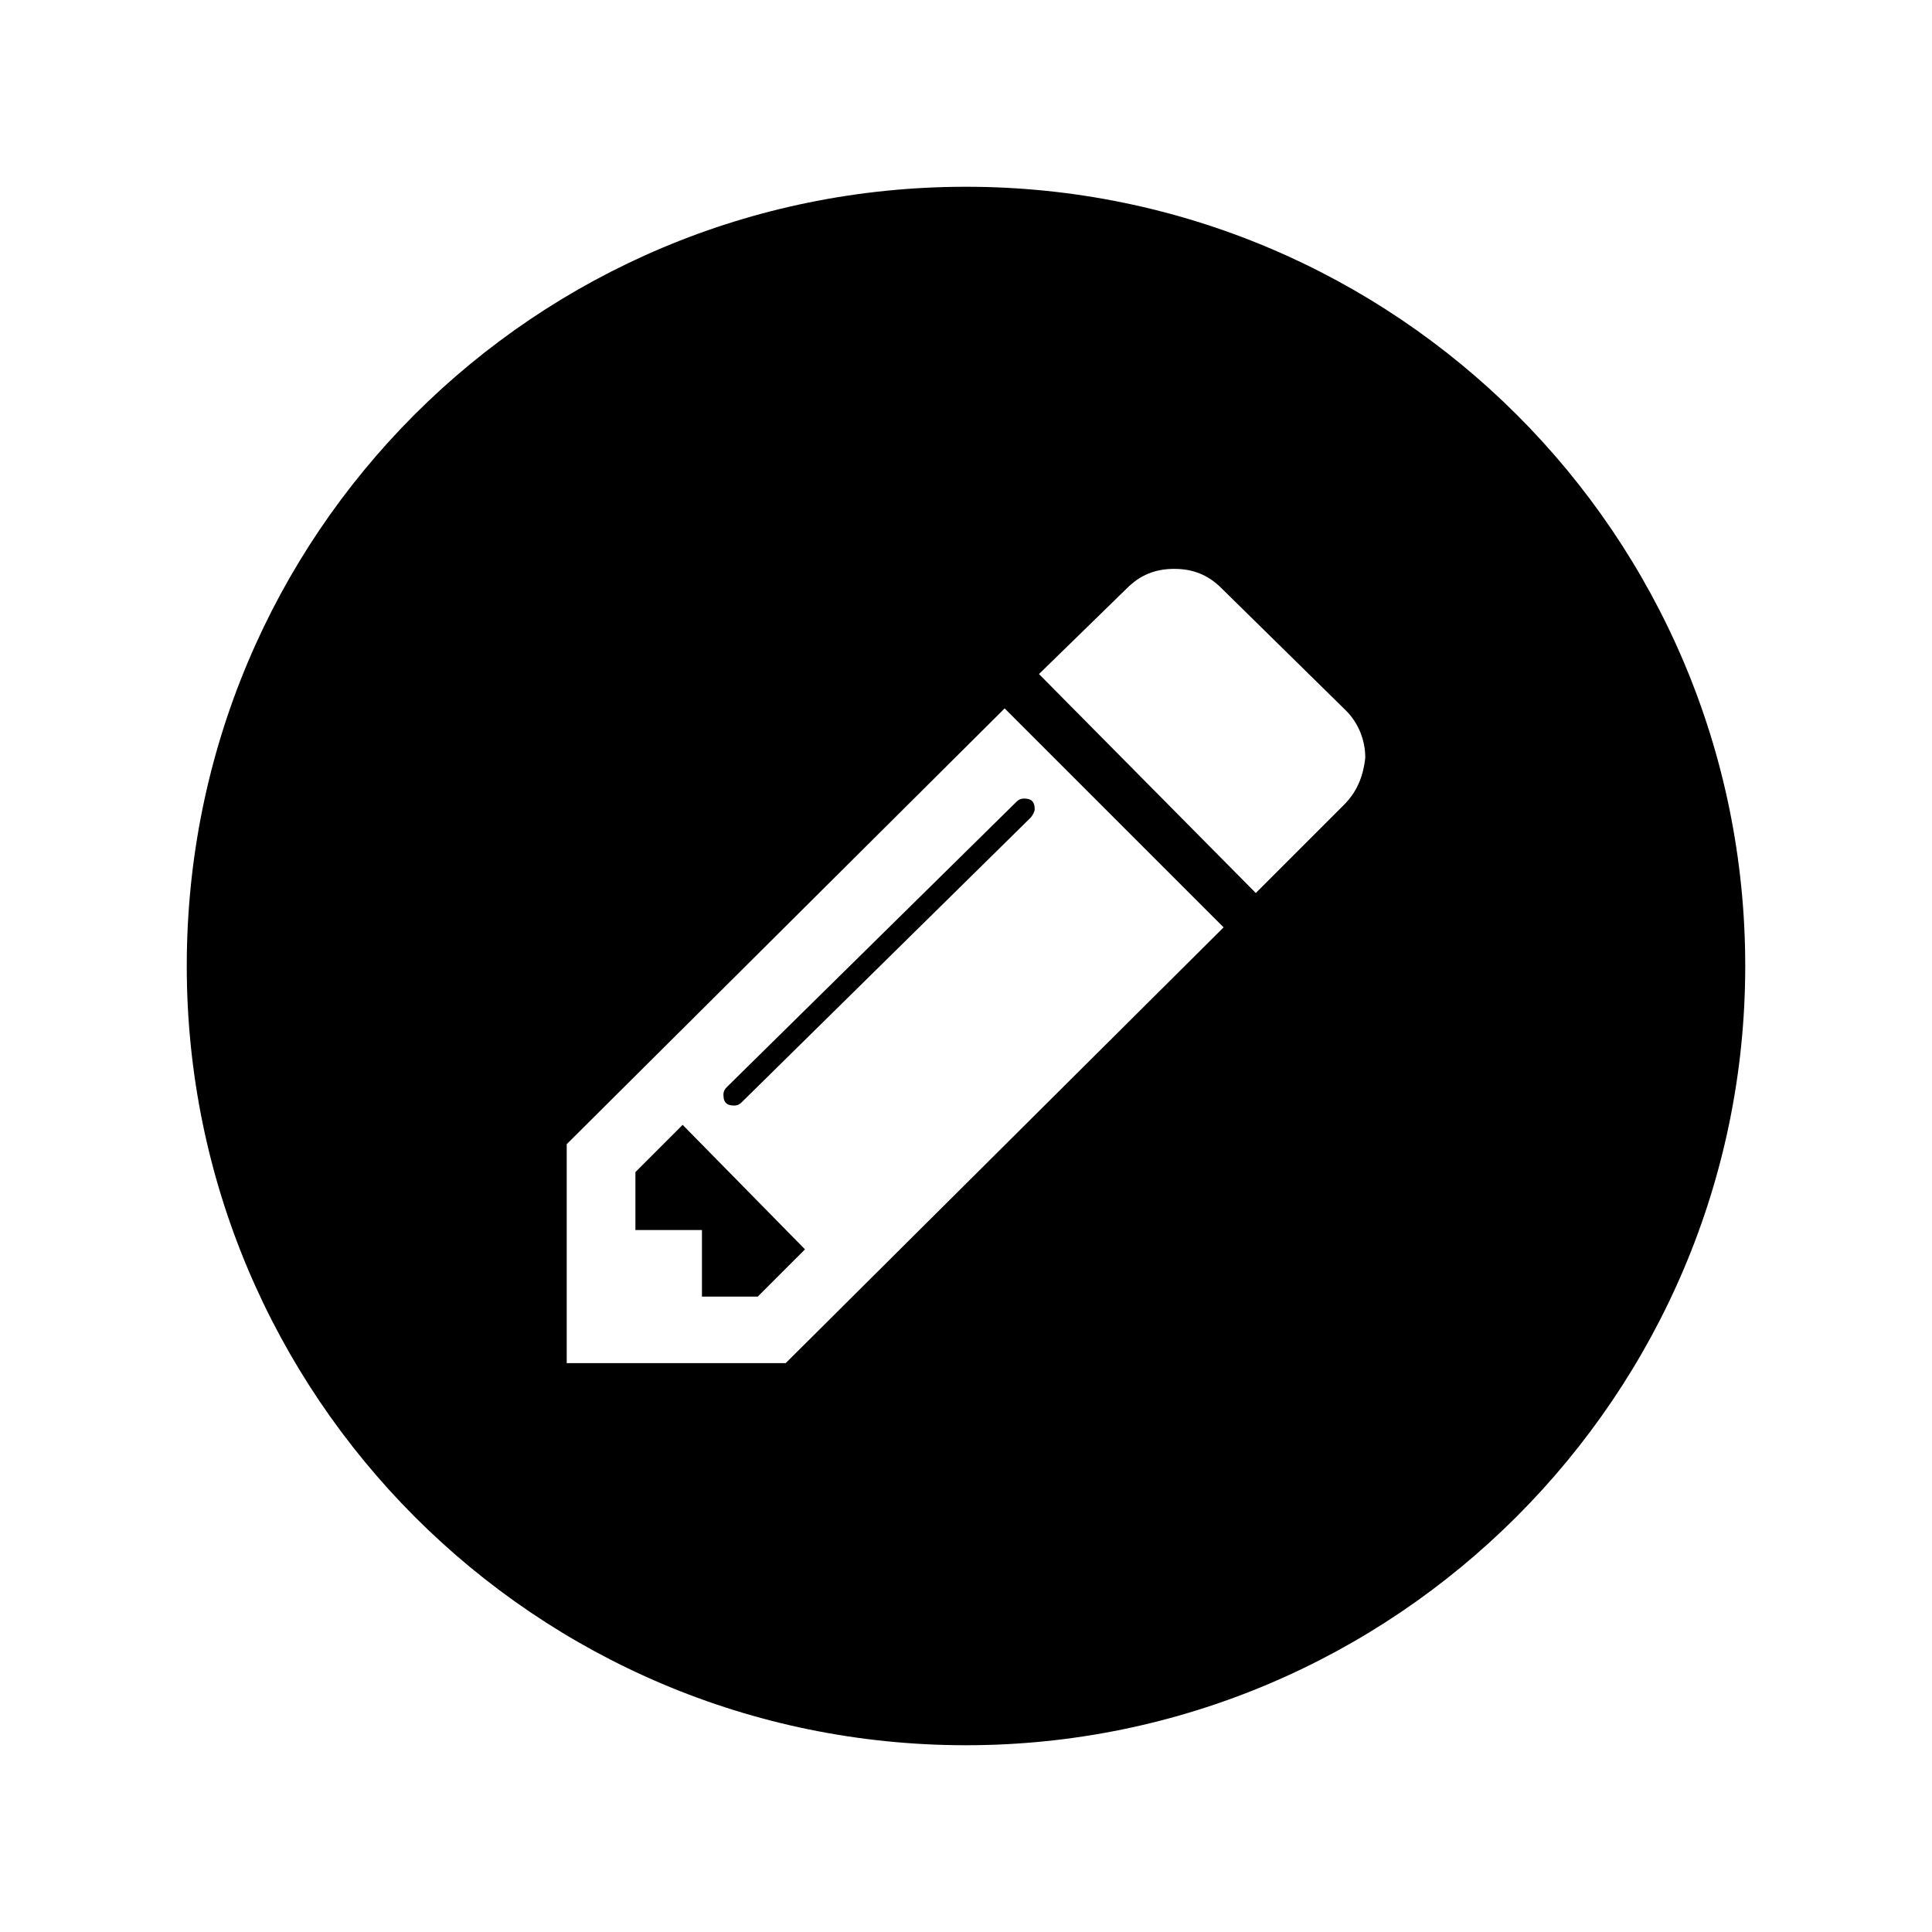 <?xml version="1.0" encoding="utf-8"?>
<!-- Generator: Adobe Illustrator 18.1.0, SVG Export Plug-In . SVG Version: 6.00 Build 0)  -->
<!DOCTYPE svg PUBLIC "-//W3C//DTD SVG 1.1//EN" "http://www.w3.org/Graphics/SVG/1.1/DTD/svg11.dtd">
<svg version="1.1" id="icons" xmlns="http://www.w3.org/2000/svg" xmlns:xlink="http://www.w3.org/1999/xlink" x="0px" y="0px"
	 viewBox="0 0 90 90" enable-background="new 0 0 90 90" xml:space="preserve">
<g>
	<polygon points="29.6,54.6 29.6,57.3 32.7,57.3 32.7,60.4 35.3,60.4 37.5,58.2 31.8,52.4 	"/>
	<path d="M45,8.7C24.9,8.7,8.7,24.9,8.7,45c0,20,16.2,36.3,36.3,36.3C65,81.3,81.3,65,81.3,45C81.3,24.9,65,8.7,45,8.7z M36.6,63.5
		H26.4V53.3L46.8,33L57,43.2L36.6,63.5z M62.6,37.5l-4.1,4.1L48.4,31.4l4.1-4c0.6-0.6,1.3-0.9,2.2-0.9c0.9,0,1.6,0.3,2.2,0.9
		l5.8,5.7c0.6,0.6,0.9,1.4,0.9,2.2C63.5,36.2,63.2,36.9,62.6,37.5z"/>
	<path d="M33.7,51c0,0.4,0.2,0.5,0.5,0.5c0.2,0,0.3-0.1,0.4-0.2L48,38.1c0.1-0.1,0.2-0.3,0.2-0.4c0-0.4-0.2-0.5-0.5-0.5
		c-0.2,0-0.3,0.1-0.4,0.2L33.9,50.6C33.8,50.7,33.7,50.8,33.7,51z"/>
</g>
</svg>
